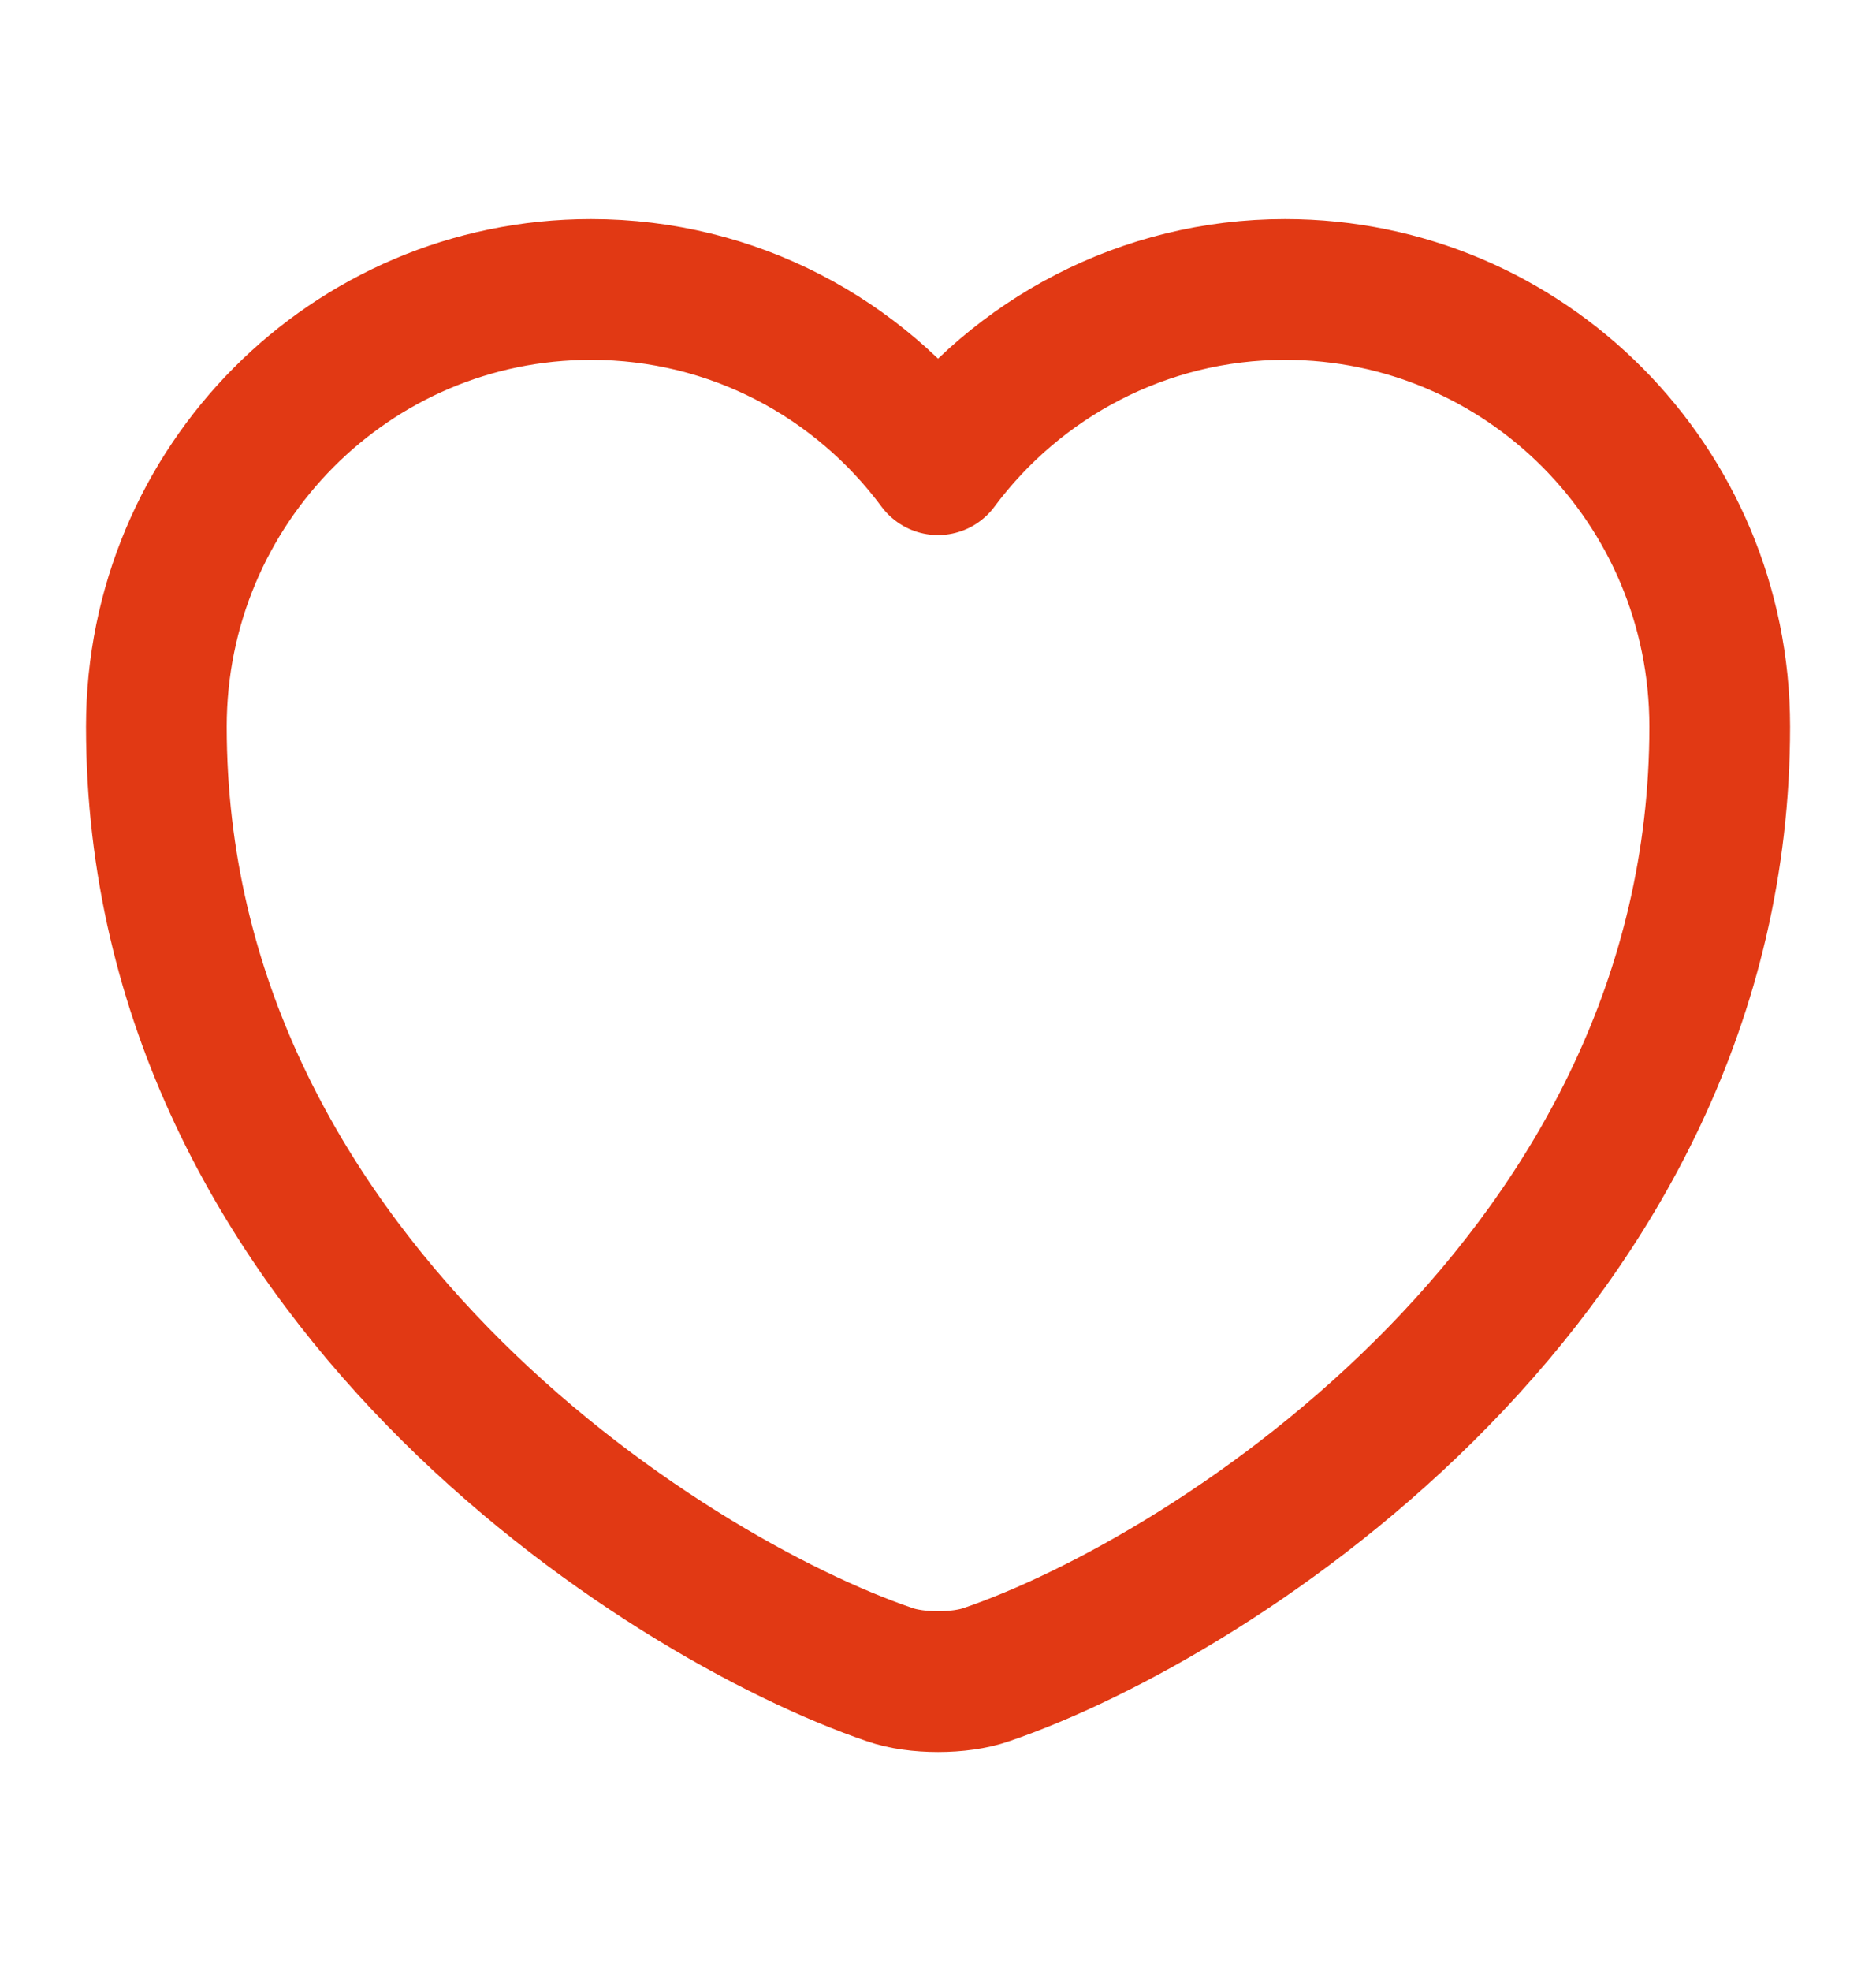 <svg width="20" height="21" viewBox="0 0 20 21" fill="none" xmlns="http://www.w3.org/2000/svg">
<path d="M10.517 17.842C10.234 17.942 9.767 17.942 9.484 17.842C7.067 17.017 1.667 13.576 1.667 7.742C1.667 5.167 3.742 3.084 6.3 3.084C7.817 3.084 9.159 3.817 10 4.951C10.842 3.817 12.192 3.084 13.7 3.084C16.259 3.084 18.334 5.167 18.334 7.742C18.334 13.576 12.934 17.017 10.517 17.842Z" stroke="#E13914" stroke-width="1.5" stroke-linecap="round" stroke-linejoin="round"/>
</svg>
